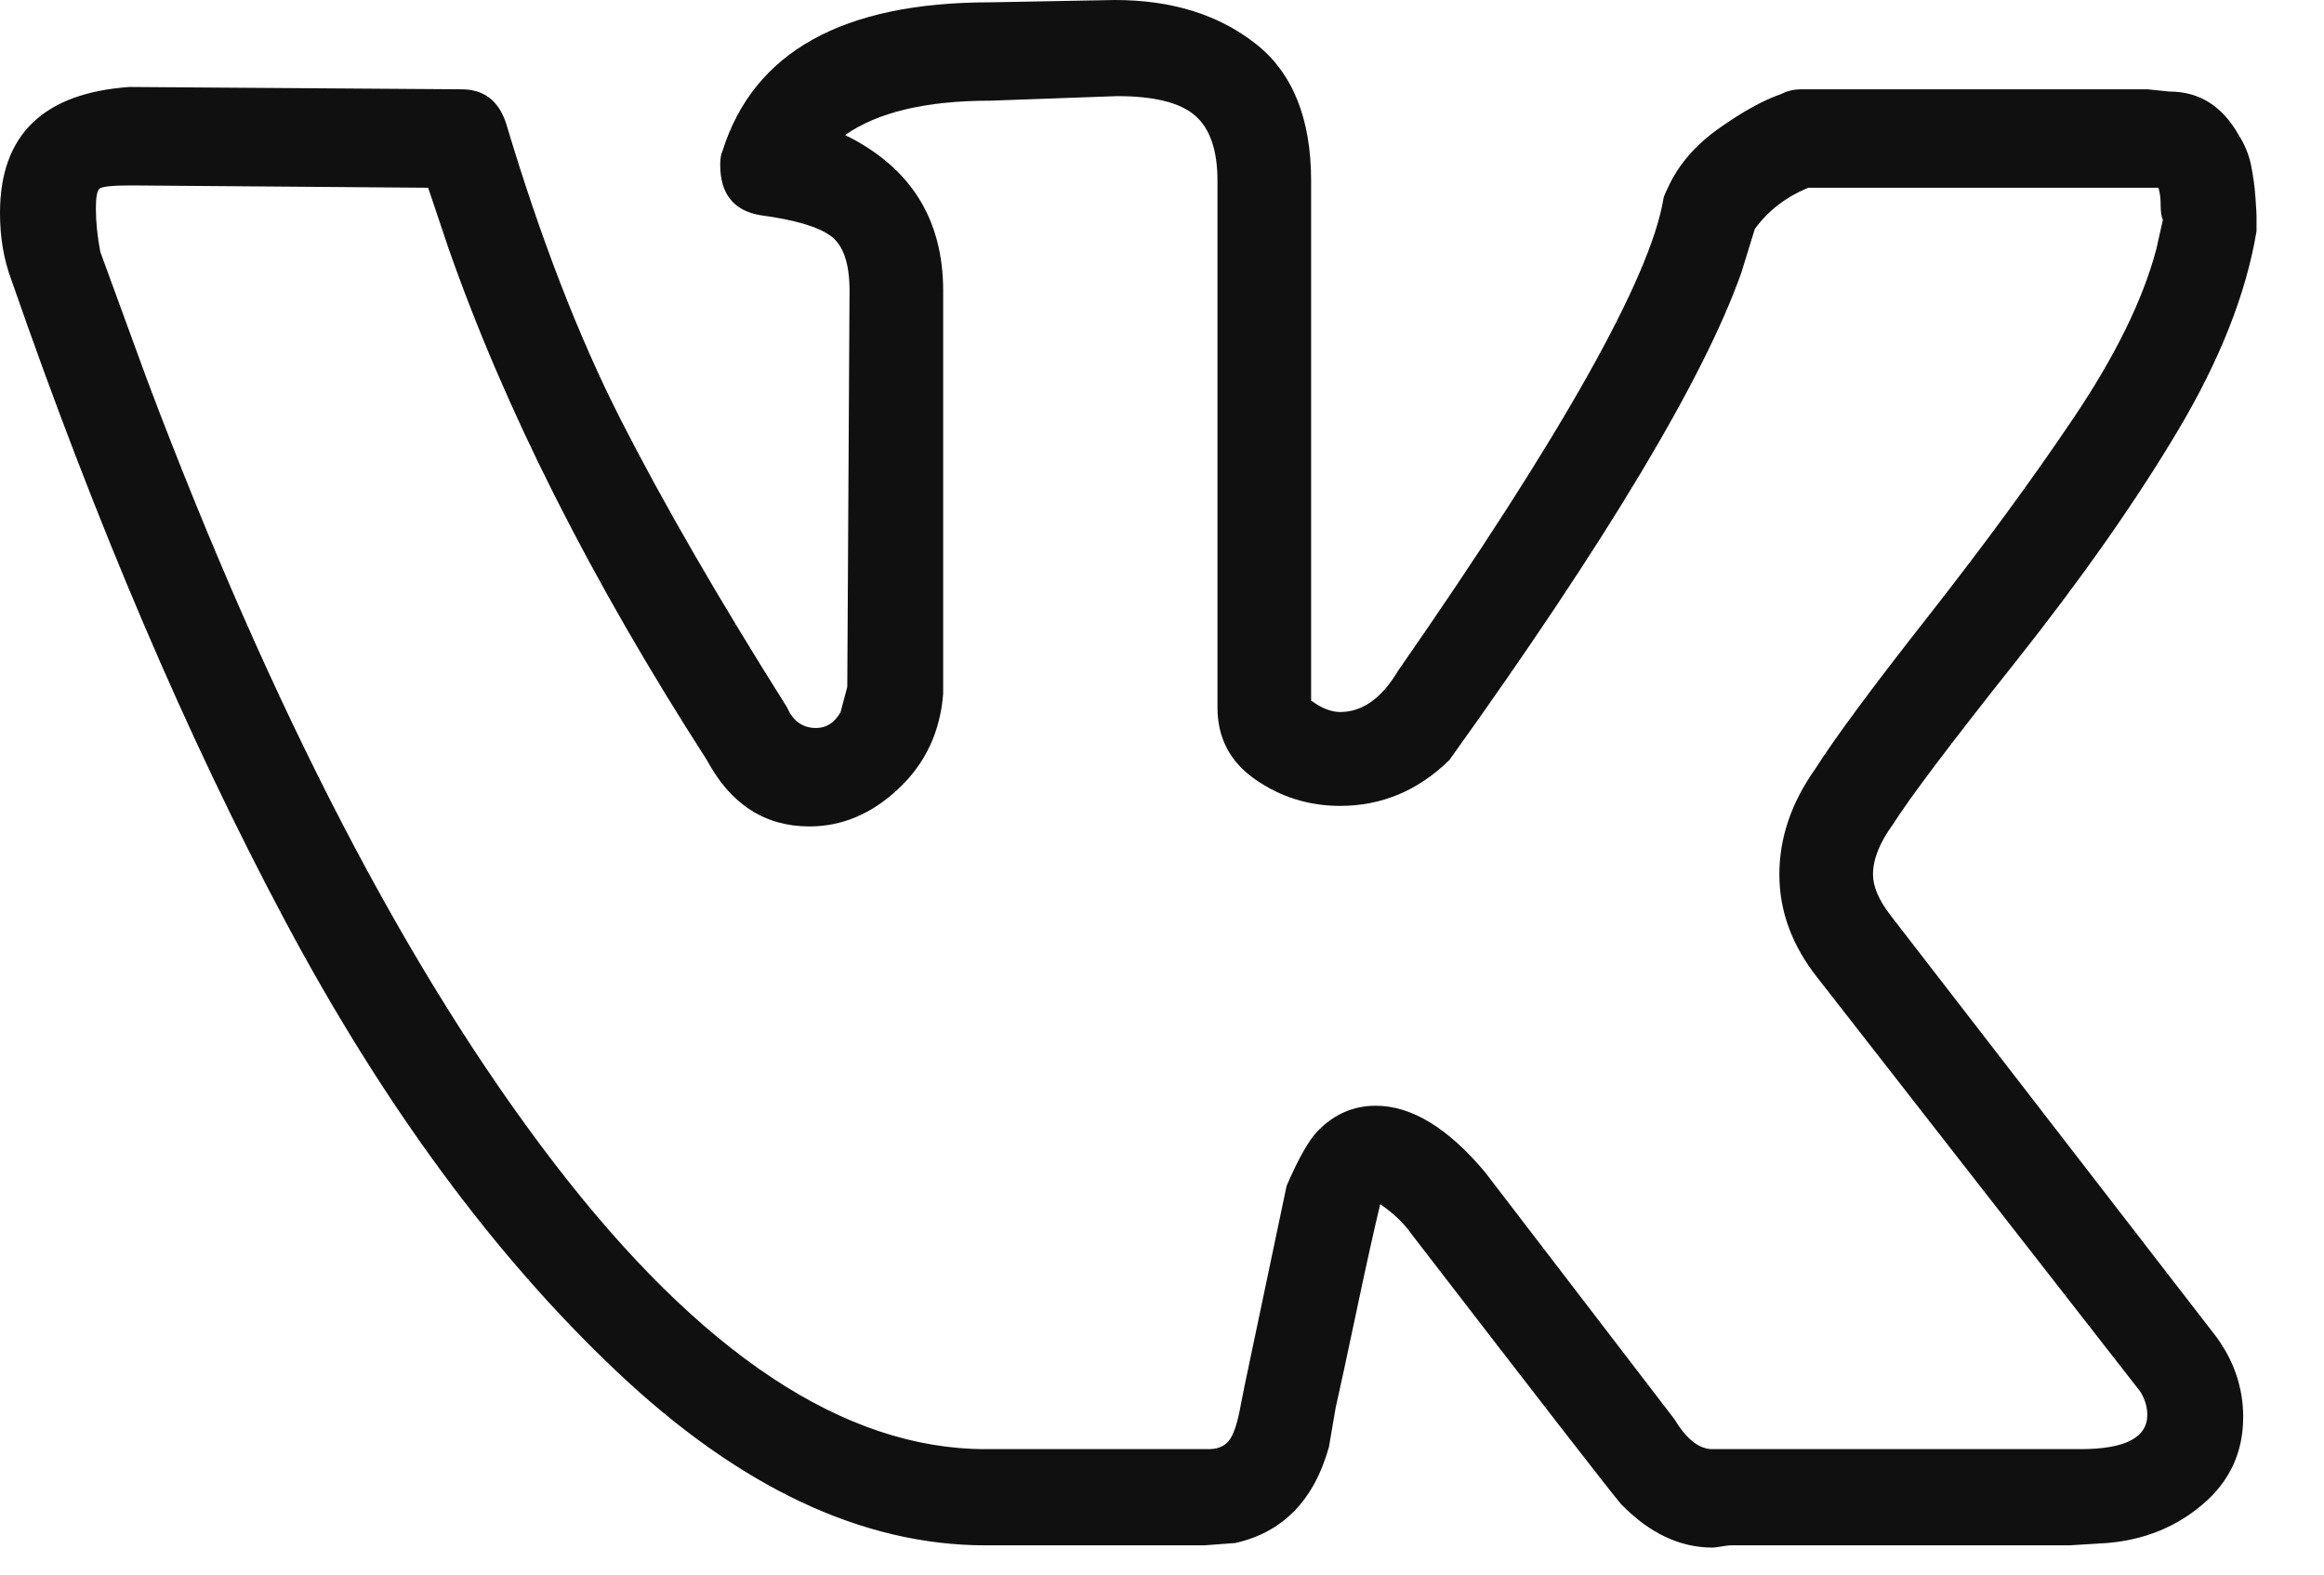 <svg width="31" height="21" viewBox="0 0 31 21" fill="none" xmlns="http://www.w3.org/2000/svg">
<path d="M0 2.84C0 1.801 0.575 1.242 1.725 1.16L6.157 1.191C6.454 1.191 6.653 1.343 6.752 1.649C7.208 3.175 7.718 4.493 8.283 5.603C8.849 6.712 9.587 7.989 10.499 9.435C10.579 9.618 10.707 9.709 10.886 9.709C11.025 9.709 11.134 9.638 11.213 9.496L11.302 9.16L11.332 3.878C11.332 3.511 11.248 3.267 11.079 3.145C10.911 3.023 10.598 2.931 10.142 2.87C9.785 2.809 9.607 2.585 9.607 2.198C9.607 2.117 9.617 2.056 9.637 2.015C10.053 0.692 11.243 0.031 13.206 0.031L14.871 0C15.625 0 16.25 0.193 16.745 0.58C17.241 0.967 17.489 1.578 17.489 2.412V9.343C17.628 9.445 17.757 9.496 17.876 9.496C18.173 9.496 18.431 9.312 18.649 8.946C20.83 5.811 22.01 3.715 22.188 2.656C22.188 2.636 22.208 2.585 22.248 2.504C22.387 2.198 22.615 1.934 22.932 1.71C23.249 1.486 23.527 1.333 23.765 1.252C23.844 1.211 23.933 1.191 24.032 1.191H28.643L28.94 1.221C29.337 1.221 29.644 1.415 29.862 1.801C29.941 1.924 29.996 2.056 30.026 2.198C30.055 2.341 30.075 2.483 30.085 2.626C30.095 2.768 30.1 2.85 30.1 2.87V3.084C29.961 3.918 29.609 4.809 29.044 5.755C28.479 6.702 27.76 7.725 26.888 8.824C26.015 9.923 25.47 10.646 25.252 10.992C25.073 11.236 24.984 11.46 24.984 11.663C24.984 11.826 25.064 12.009 25.222 12.213L29.565 17.831C29.803 18.157 29.922 18.513 29.922 18.9C29.922 19.368 29.743 19.755 29.386 20.06C29.029 20.365 28.603 20.538 28.107 20.579L27.602 20.61H23.081C23.061 20.61 23.021 20.615 22.962 20.625C22.902 20.635 22.863 20.64 22.843 20.64C22.407 20.64 22 20.447 21.623 20.06C21.484 19.897 20.552 18.696 18.827 16.457C18.728 16.315 18.589 16.182 18.411 16.06C18.332 16.386 18.228 16.854 18.099 17.465C17.97 18.075 17.876 18.513 17.816 18.777L17.727 19.297C17.529 20.009 17.112 20.436 16.478 20.579L16.061 20.61H13.146C11.501 20.61 9.86 19.836 8.224 18.289C6.588 16.742 5.116 14.742 3.807 12.289C2.498 9.837 1.279 6.982 0.149 3.725C0.05 3.46 0 3.165 0 2.84ZM17.876 10.748C17.459 10.748 17.082 10.63 16.745 10.396C16.408 10.162 16.24 9.842 16.24 9.435V2.412C16.24 2.005 16.141 1.715 15.942 1.542C15.744 1.369 15.397 1.282 14.901 1.282L13.206 1.343C12.353 1.343 11.709 1.496 11.273 1.801C12.145 2.229 12.581 2.921 12.581 3.878V9.251C12.542 9.76 12.343 10.183 11.986 10.518C11.63 10.854 11.233 11.022 10.797 11.022C10.202 11.022 9.746 10.727 9.429 10.137C7.882 7.735 6.732 5.455 5.978 3.298L5.711 2.504L1.755 2.473C1.497 2.473 1.353 2.488 1.324 2.519C1.294 2.549 1.279 2.636 1.279 2.778C1.279 2.962 1.299 3.155 1.338 3.359L1.963 5.068C3.629 9.485 5.438 12.966 7.391 15.511C9.344 18.055 11.263 19.327 13.146 19.327H16.121C16.24 19.327 16.329 19.291 16.388 19.22C16.448 19.149 16.497 19.012 16.537 18.808L16.597 18.503L17.162 15.816C17.32 15.45 17.459 15.205 17.578 15.083C17.796 14.859 18.054 14.747 18.352 14.747C18.827 14.747 19.313 15.042 19.809 15.633L22.337 18.93C22.496 19.195 22.664 19.327 22.843 19.327H27.75C28.345 19.327 28.643 19.174 28.643 18.869C28.643 18.767 28.613 18.666 28.553 18.564L24.241 13.037C23.904 12.61 23.735 12.152 23.735 11.663C23.735 11.175 23.894 10.707 24.211 10.259C24.469 9.852 24.969 9.175 25.713 8.229C26.456 7.282 27.106 6.397 27.661 5.572C28.216 4.748 28.583 4 28.762 3.328L28.851 2.931C28.831 2.89 28.821 2.824 28.821 2.733C28.821 2.641 28.811 2.565 28.791 2.504H24.122C23.824 2.626 23.586 2.809 23.408 3.053L23.229 3.633C22.734 5.038 21.435 7.206 19.333 10.137C18.917 10.544 18.431 10.748 17.876 10.748Z" fill="#101010"/>
</svg>
